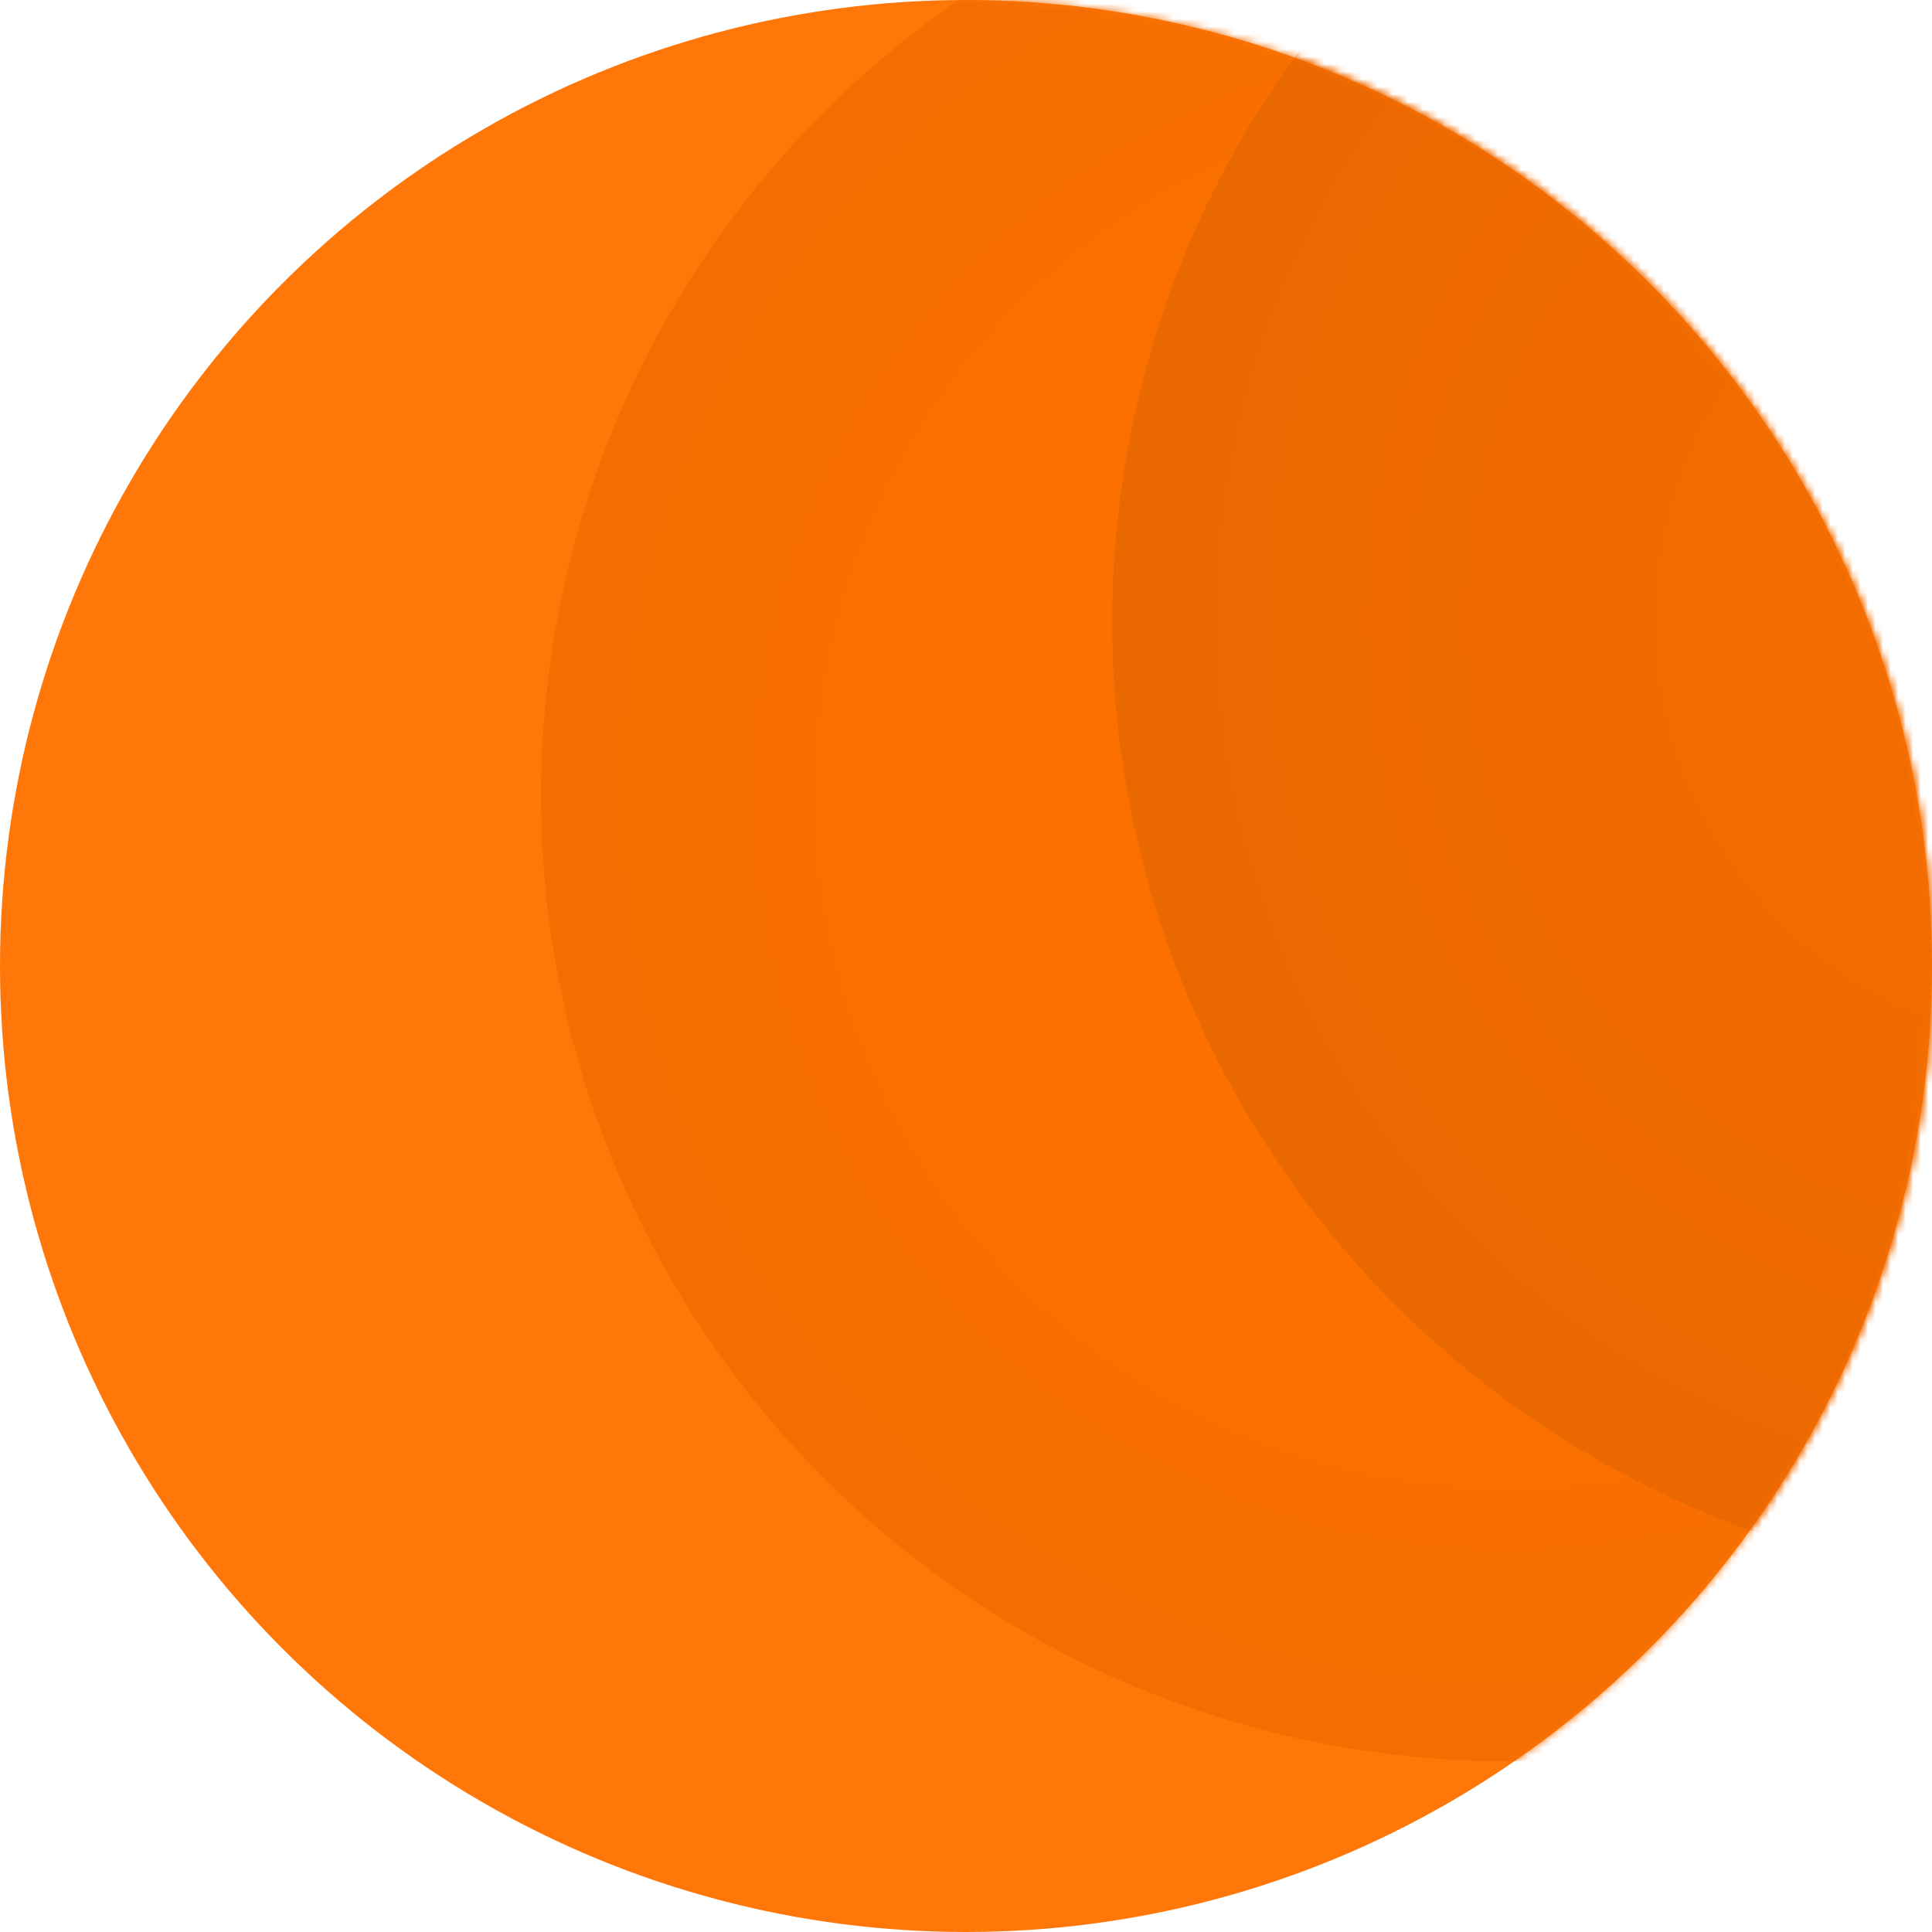 <?xml version="1.0" encoding="UTF-8"?>
<svg width="256px" height="256px" viewBox="0 0 256 256" version="1.1" xmlns="http://www.w3.org/2000/svg" xmlns:xlink="http://www.w3.org/1999/xlink" preserveAspectRatio="xMidYMid">
    <title>Moon</title>
    <defs>
        <circle id="path-1" cx="128" cy="128" r="128"></circle>
        <radialGradient cx="50%" cy="50%" fx="50%" fy="50%" r="49.789%" id="moonRadialGradient-1">
            <stop stop-color="rgb(252,112,0)" offset="0%"></stop>
            <stop stop-color="rgb(252,112,0)" offset="49.285%"></stop>
            <stop stop-color="rgb(244,109,0)" offset="100%"></stop>
        </radialGradient>
        <radialGradient cx="50%" cy="50%" fx="50%" fy="50%" r="49.603%" id="moonRadialGradient-2">
            <stop stop-color="rgb(244,109,0)" offset="0%"></stop>
            <stop stop-color="rgb(242,108,0)" offset="18.73%"></stop>
            <stop stop-color="rgb(234,104,0)" offset="100%"></stop>
        </radialGradient>
    </defs>
    <g>
        <g>
            <circle fill="rgb(255,119,9)" cx="128" cy="128" r="128"></circle>
            <mask id="mask-2" fill="rgb(255,212,177)">
                <use xlink:href="#path-1"></use>
            </mask>
            <circle fill="url(#moonRadialGradient-1)" mask="url(#mask-2)" cx="199.694" cy="105.369" r="128"></circle>
            <circle fill="url(#moonRadialGradient-2)" mask="url(#mask-2)" cx="275.372" cy="82.376" r="128"></circle>
        </g>
    </g>
</svg>
